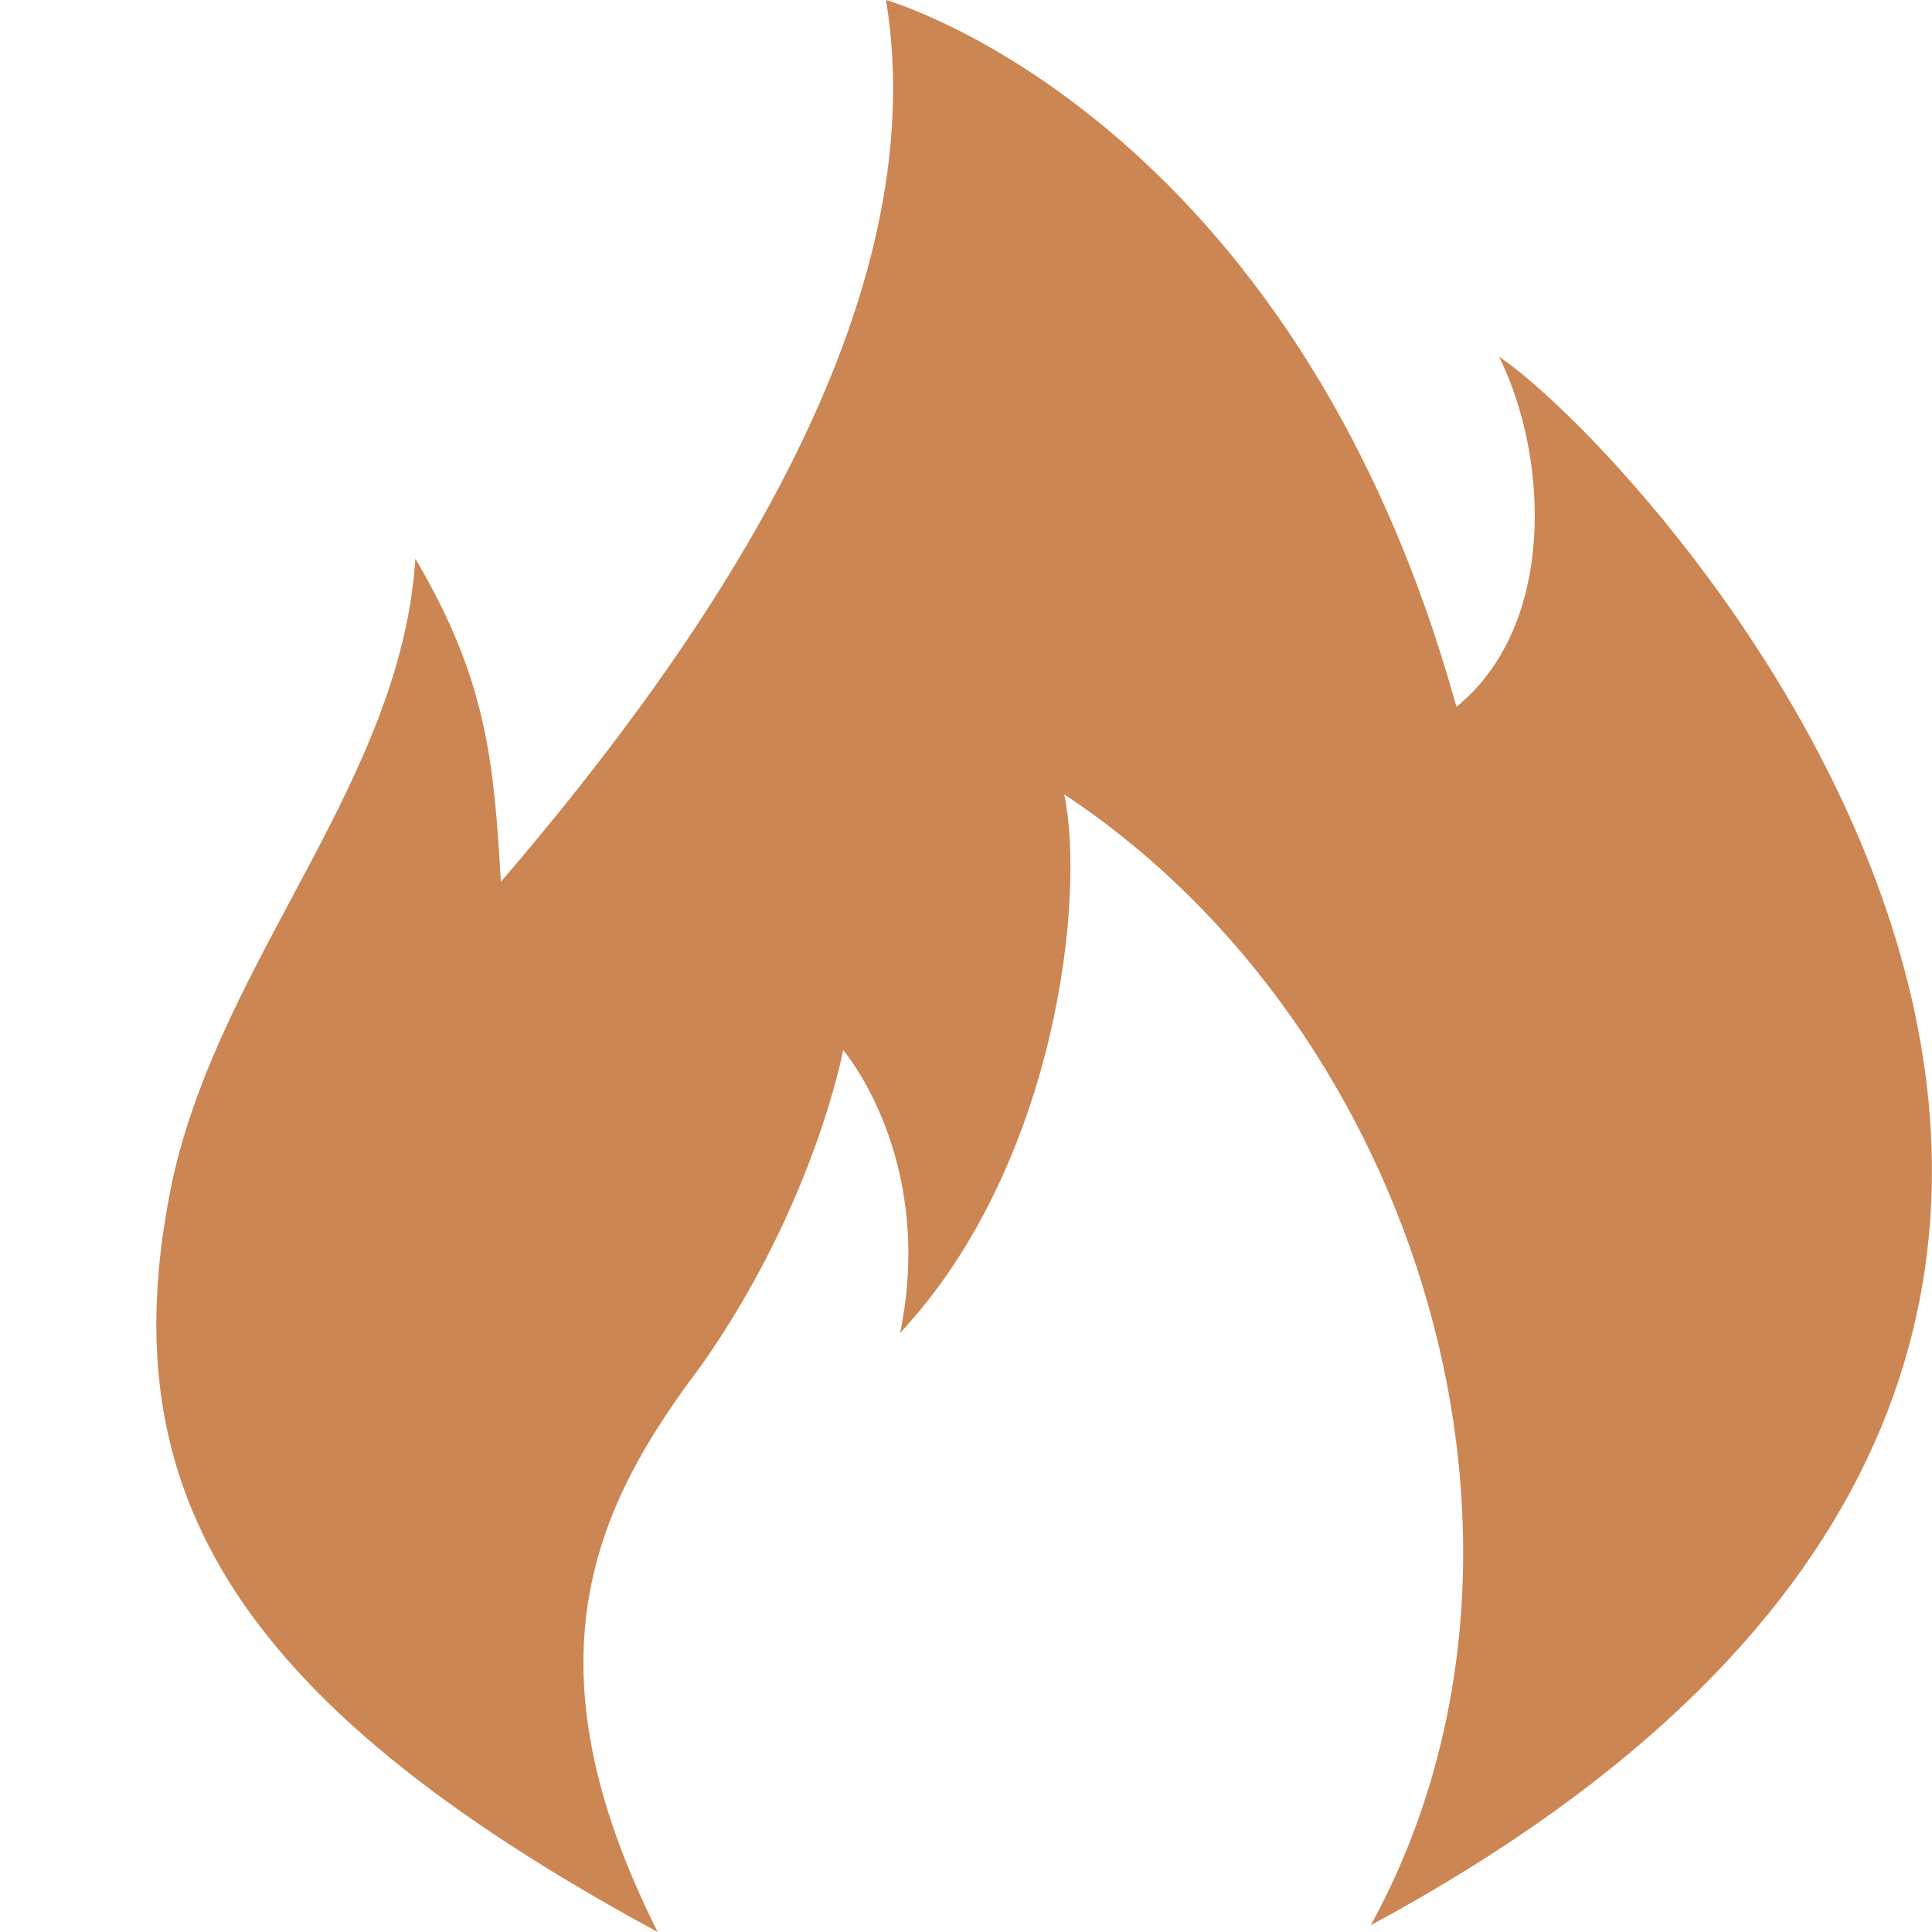 <svg 
 xmlns="http://www.w3.org/2000/svg"
 xmlns:xlink="http://www.w3.org/1999/xlink"
 width="12px" height="12px">
<path fill-rule="evenodd"  fill="rgb(204, 134, 83)"
 d="M4.085,12.000 C3.244,10.327 3.687,9.366 4.351,8.488 C5.060,7.484 5.237,6.522 5.237,6.522 C5.237,6.522 5.813,7.191 5.591,8.279 C6.566,7.233 6.743,5.561 6.610,4.934 C8.824,6.397 9.799,9.617 8.514,11.958 C15.335,8.279 10.197,2.801 9.311,2.216 C9.622,2.843 9.666,3.888 9.046,4.390 C8.027,0.711 5.503,-0.000 5.503,-0.000 C5.813,1.881 4.440,3.930 3.111,5.477 C3.067,4.725 3.023,4.223 2.580,3.470 C2.491,4.850 1.384,5.937 1.074,7.317 C0.675,9.198 1.384,10.537 4.085,12.000 L4.085,12.000 Z"/>
</svg>
